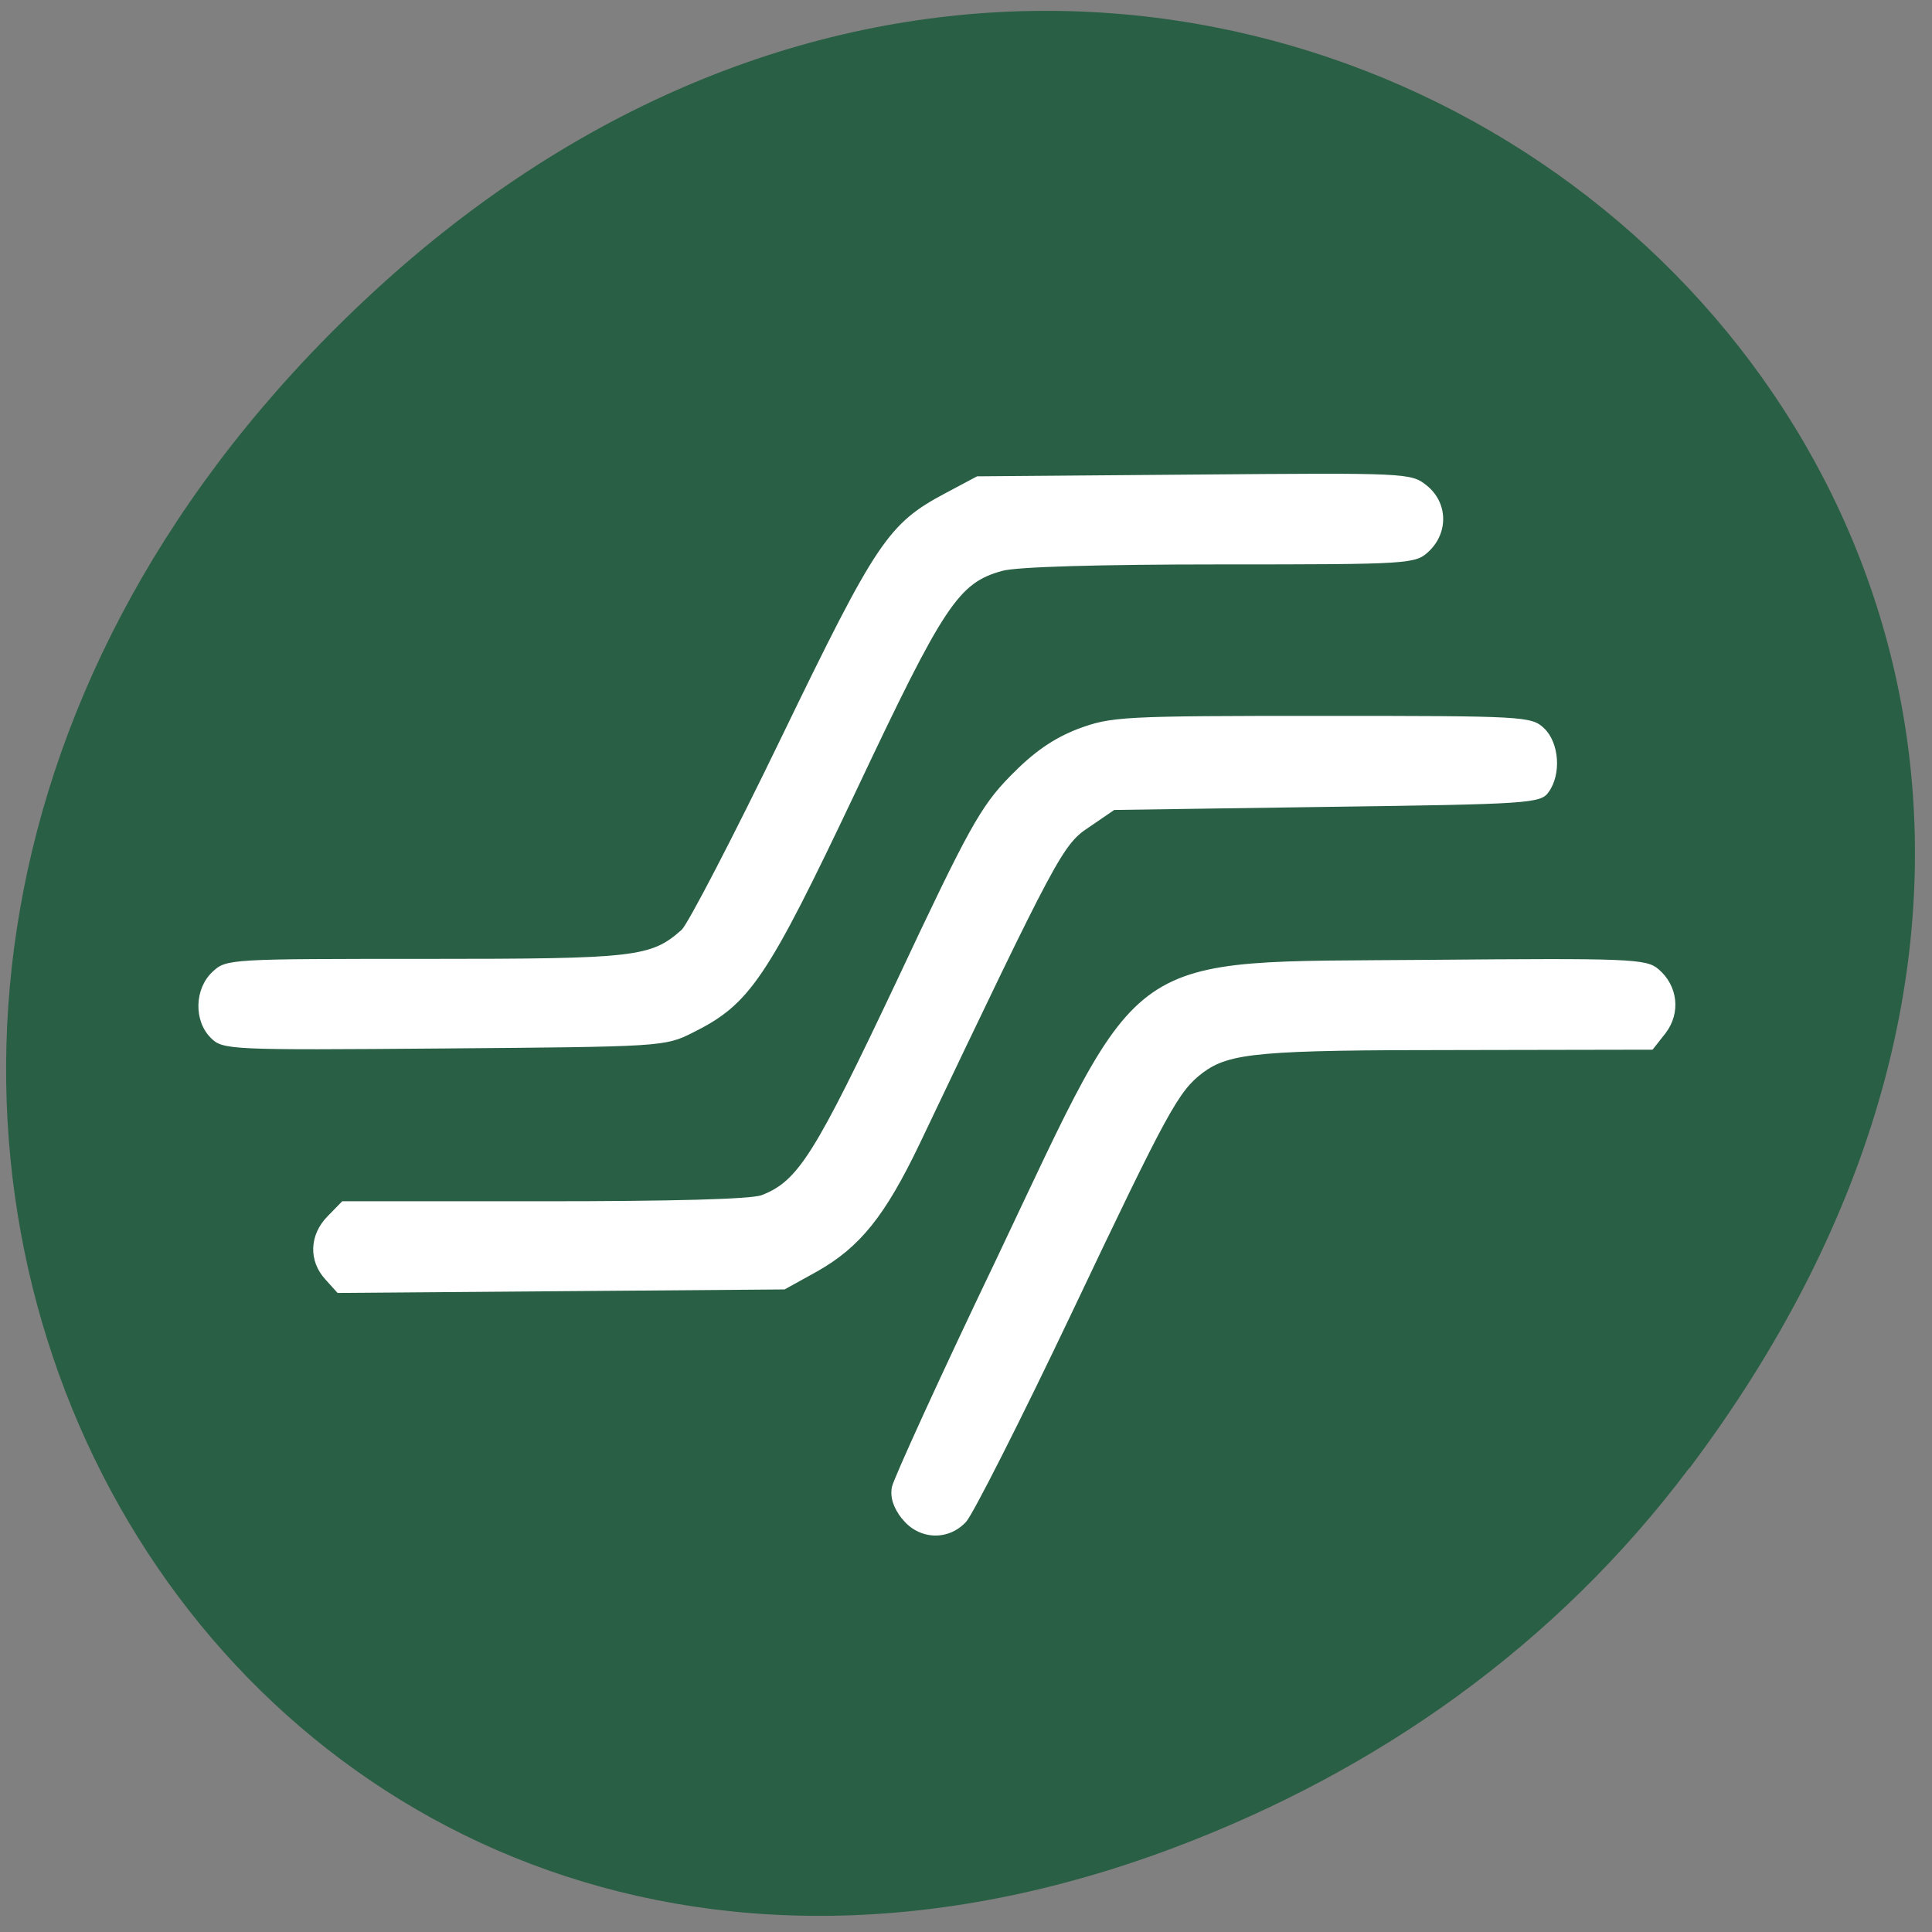 <svg xmlns="http://www.w3.org/2000/svg" viewBox="0 0 22 22"><rect x="0" y="0" width="22" height="22" fill="#808080" stroke="none"/><path d="m 19.238 16.719 c 8.336 -11.09 -5.469 -22.34 -15.09 -13.297 c -9.06 8.516 -1.715 21.75 9.234 17.613 c 2.285 -0.863 4.324 -2.281 5.852 -4.316" fill="#295f44"/><path d="m 10.27 17.293 c -0.098 -0.125 -0.137 -0.246 -0.113 -0.363 c 0.02 -0.094 0.551 -1.262 1.188 -2.59 c 1.703 -3.586 1.406 -3.379 4.922 -3.41 c 2.293 -0.02 2.48 -0.012 2.617 0.105 c 0.223 0.188 0.258 0.5 0.082 0.73 l -0.148 0.188 l -2.203 0.004 c -2.266 0 -2.613 0.031 -2.918 0.258 c -0.277 0.211 -0.391 0.414 -1.5 2.75 c -0.578 1.215 -1.117 2.277 -1.195 2.363 c -0.203 0.223 -0.543 0.207 -0.73 -0.035 m -6.566 -2.723 c -0.195 -0.211 -0.184 -0.508 0.023 -0.719 l 0.168 -0.172 h 2.293 c 1.449 0 2.363 -0.023 2.484 -0.07 c 0.414 -0.16 0.602 -0.461 1.535 -2.434 c 0.82 -1.746 0.957 -1.992 1.293 -2.336 c 0.27 -0.277 0.492 -0.43 0.773 -0.539 c 0.379 -0.141 0.504 -0.148 2.777 -0.148 c 2.301 0 2.387 0.004 2.531 0.141 c 0.172 0.164 0.199 0.523 0.051 0.727 c -0.09 0.129 -0.223 0.137 -2.52 0.168 l -2.426 0.035 l -0.285 0.195 c -0.301 0.199 -0.355 0.301 -1.93 3.605 c -0.395 0.824 -0.68 1.18 -1.172 1.457 l -0.367 0.203 l -2.547 0.02 l -2.543 0.02 m -1.445 -2.906 c -0.195 -0.195 -0.184 -0.559 0.02 -0.75 c 0.156 -0.148 0.191 -0.148 2.43 -0.148 c 2.395 0 2.563 -0.02 2.914 -0.332 c 0.07 -0.066 0.586 -1.055 1.137 -2.195 c 1.082 -2.234 1.215 -2.43 1.867 -2.777 l 0.359 -0.191 l 2.469 -0.02 c 2.426 -0.02 2.473 -0.02 2.652 0.125 c 0.238 0.191 0.25 0.531 0.027 0.746 c -0.156 0.148 -0.195 0.152 -2.379 0.152 c -1.363 0 -2.324 0.027 -2.484 0.074 c -0.496 0.137 -0.66 0.383 -1.66 2.5 c -1.02 2.152 -1.211 2.434 -1.863 2.758 c -0.316 0.16 -0.363 0.16 -2.836 0.18 c -2.449 0.02 -2.516 0.016 -2.652 -0.121" fill="#fff"/></svg>